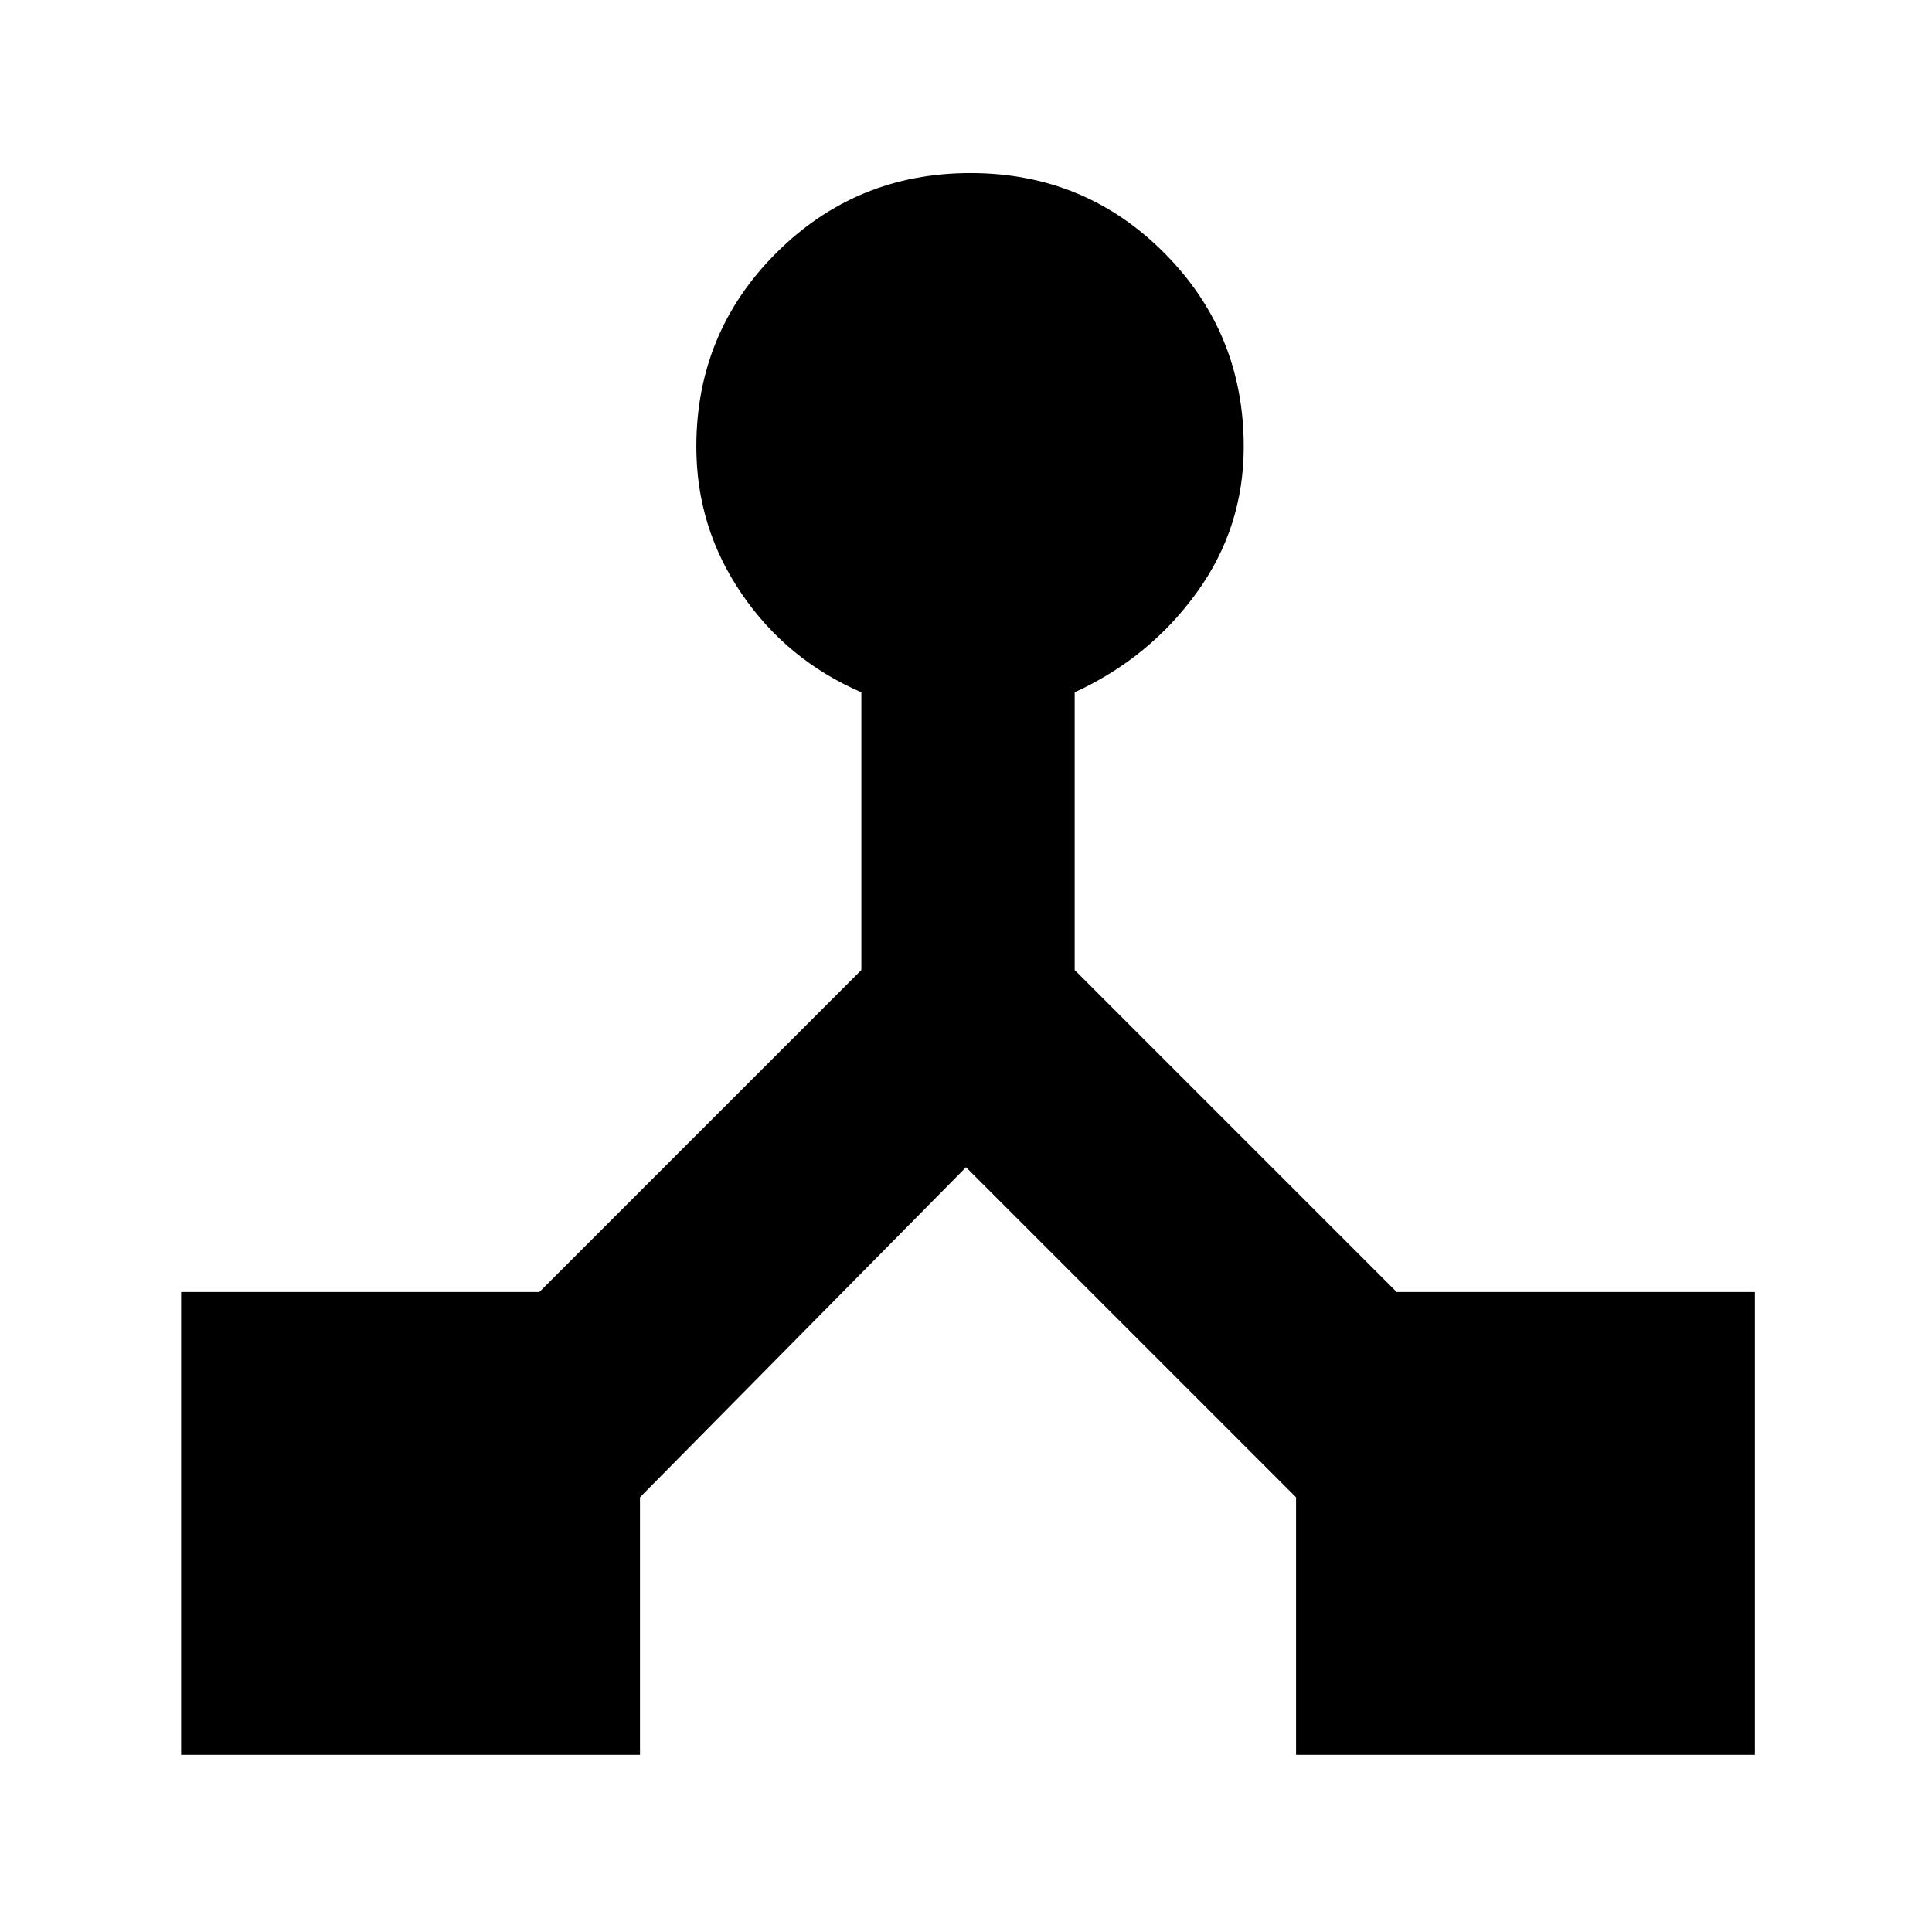 <svg xmlns="http://www.w3.org/2000/svg" height="24" viewBox="0 -960 960 960" width="24"><path d="M90-88v-230h178l160-160v-138q-37-16-59.5-49T346-738q0-56.67 39.74-96.33Q425.47-874 482.24-874q56.76 0 96.26 39.67Q618-794.67 618-738q0 40.3-23.5 72.65Q571-633 534-616v138l160 160h178v230H644v-128L480-380 318-216v128H90Z"/></svg>